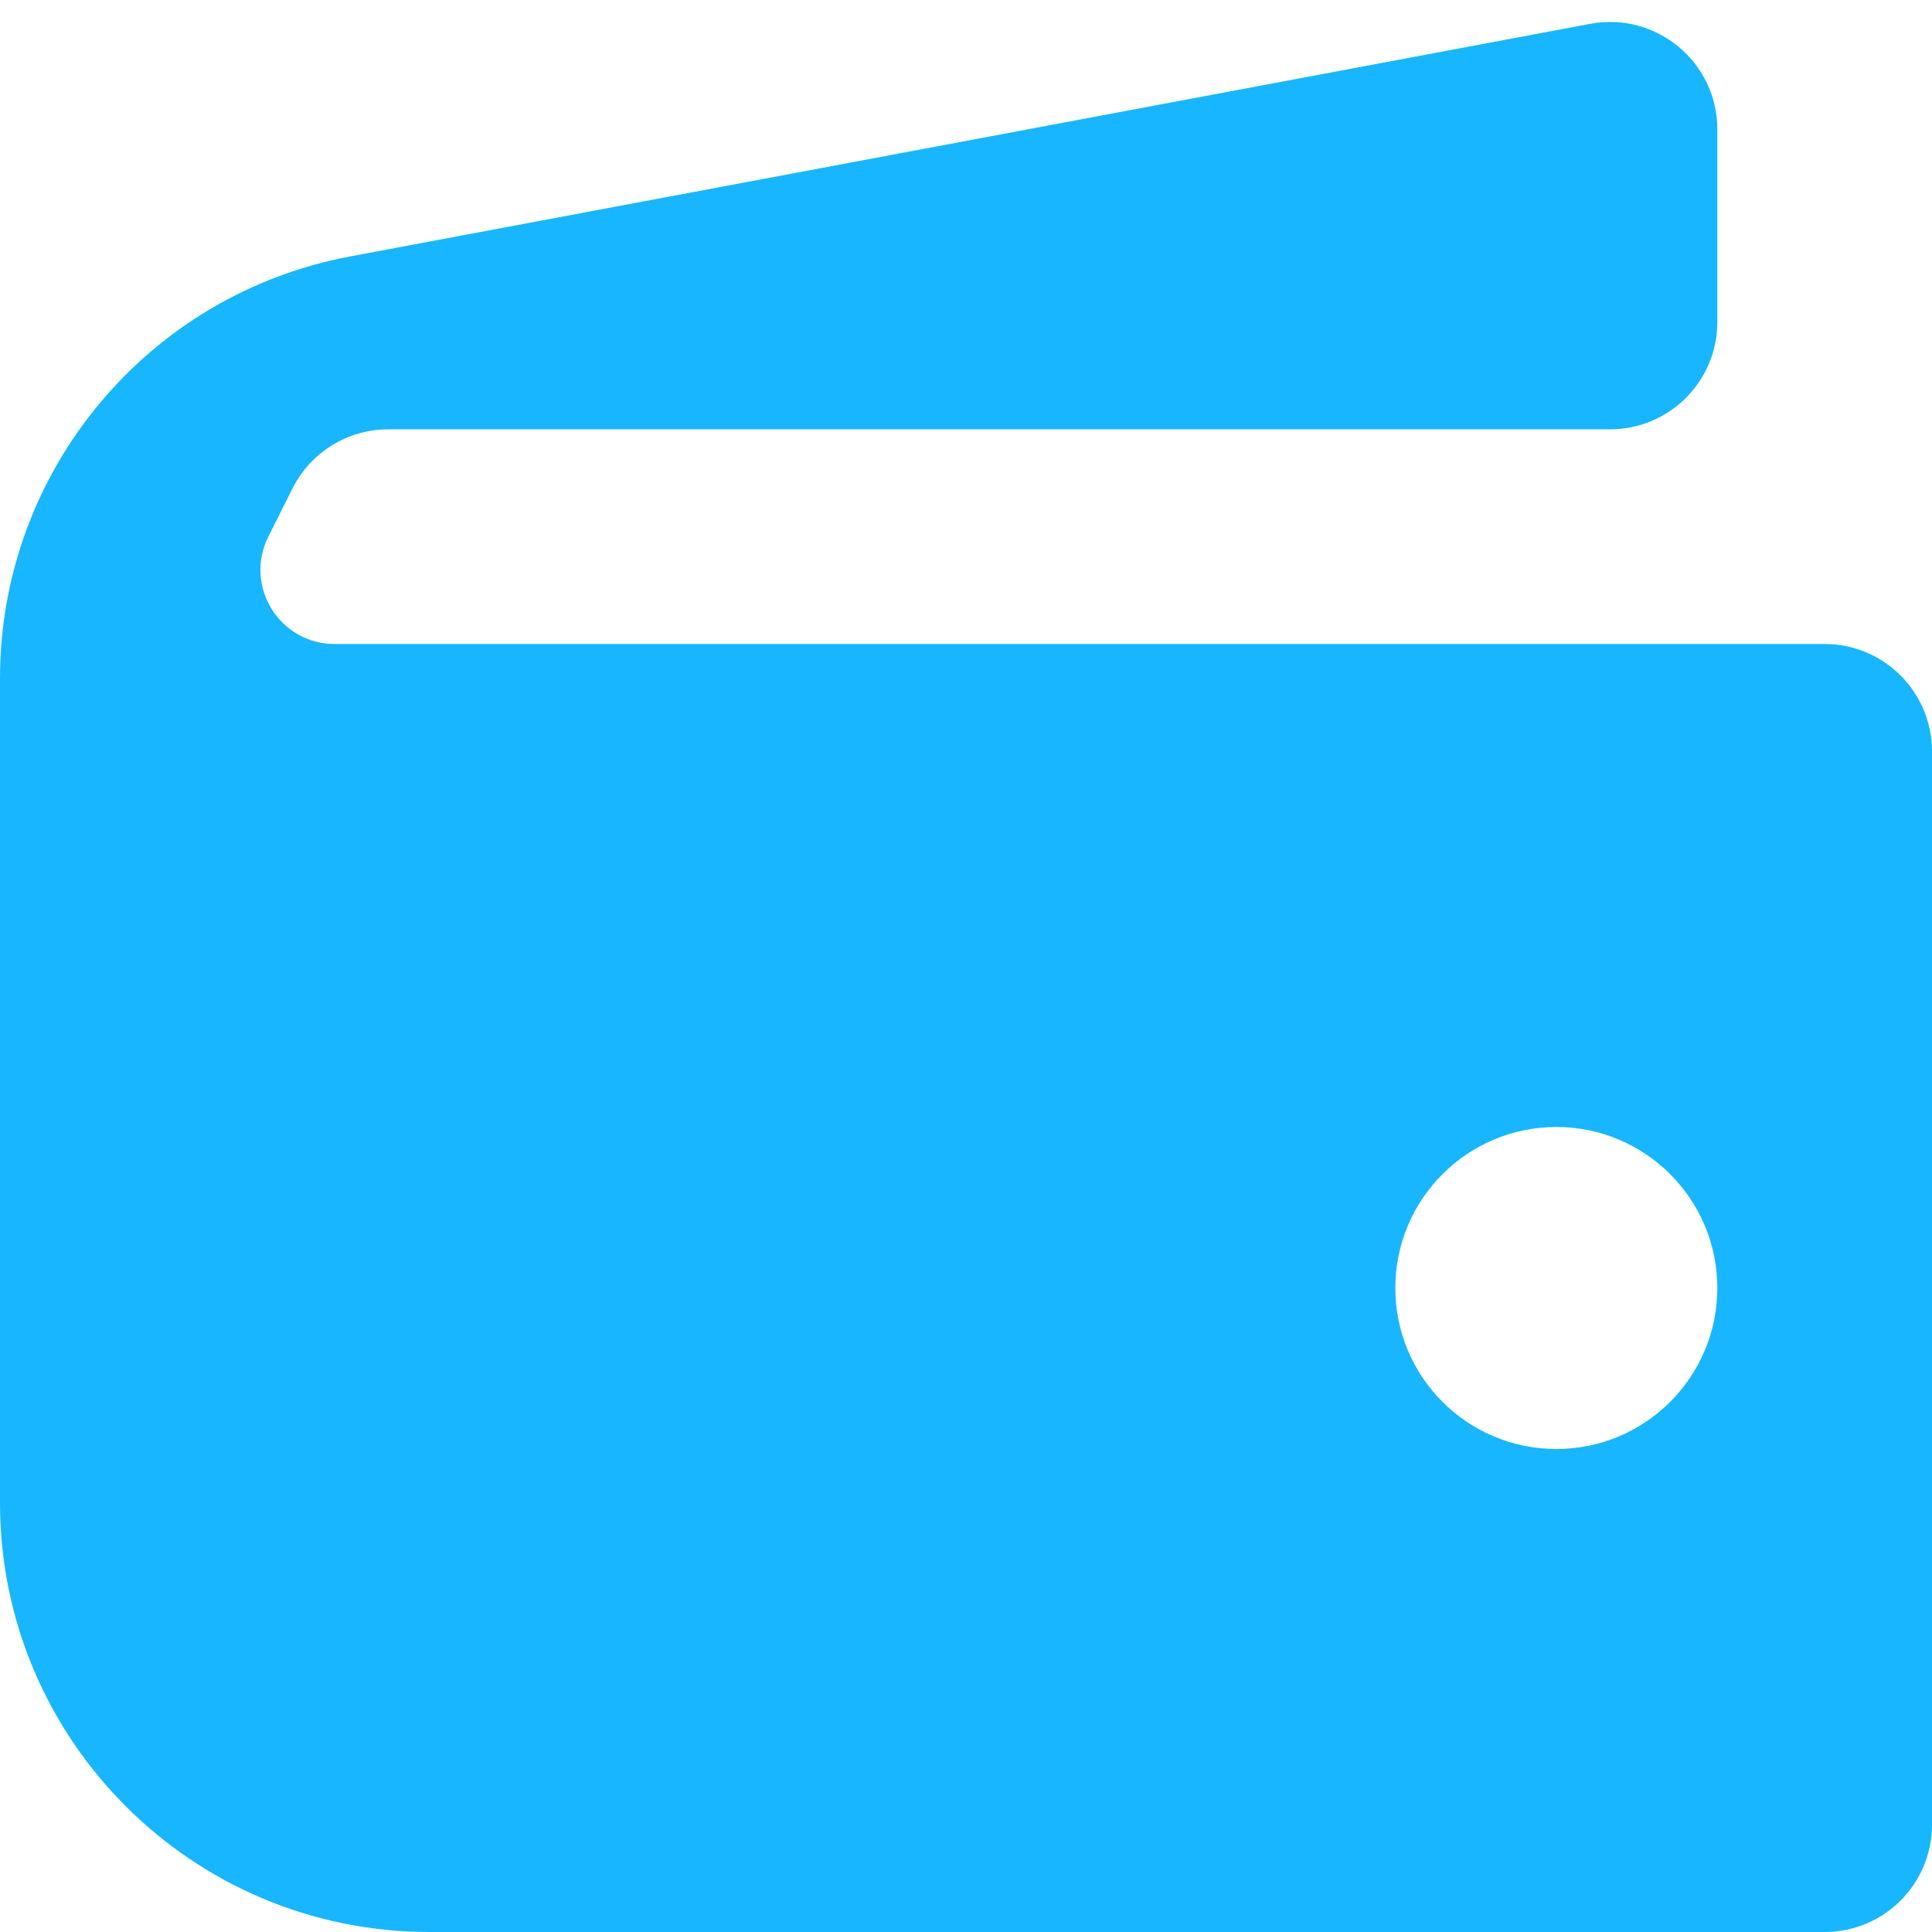 <svg width="18" height="18" viewBox="0 0 18 18" fill="none" xmlns="http://www.w3.org/2000/svg">
<path d="M0 6.32C0 4.395 1.371 2.743 3.263 2.389L14.816 0.222C15.431 0.107 16 0.579 16 1.205V3C16 3.553 15.552 4 15 4H3.618C3.239 4 2.893 4.214 2.724 4.553L2.5 5C2.27 5.46 2.604 6 3.118 6H17C17.552 6 18 6.448 18 7V17C18 17.553 17.552 18 17 18H4C1.791 18 0 16.21 0 14V6.32ZM13 12C13 12.829 13.672 13.5 14.5 13.5C15.328 13.5 16 12.829 16 12C16 11.172 15.328 10.5 14.5 10.5C13.672 10.5 13 11.172 13 12Z" fill="#18B6FF"/>
</svg>
